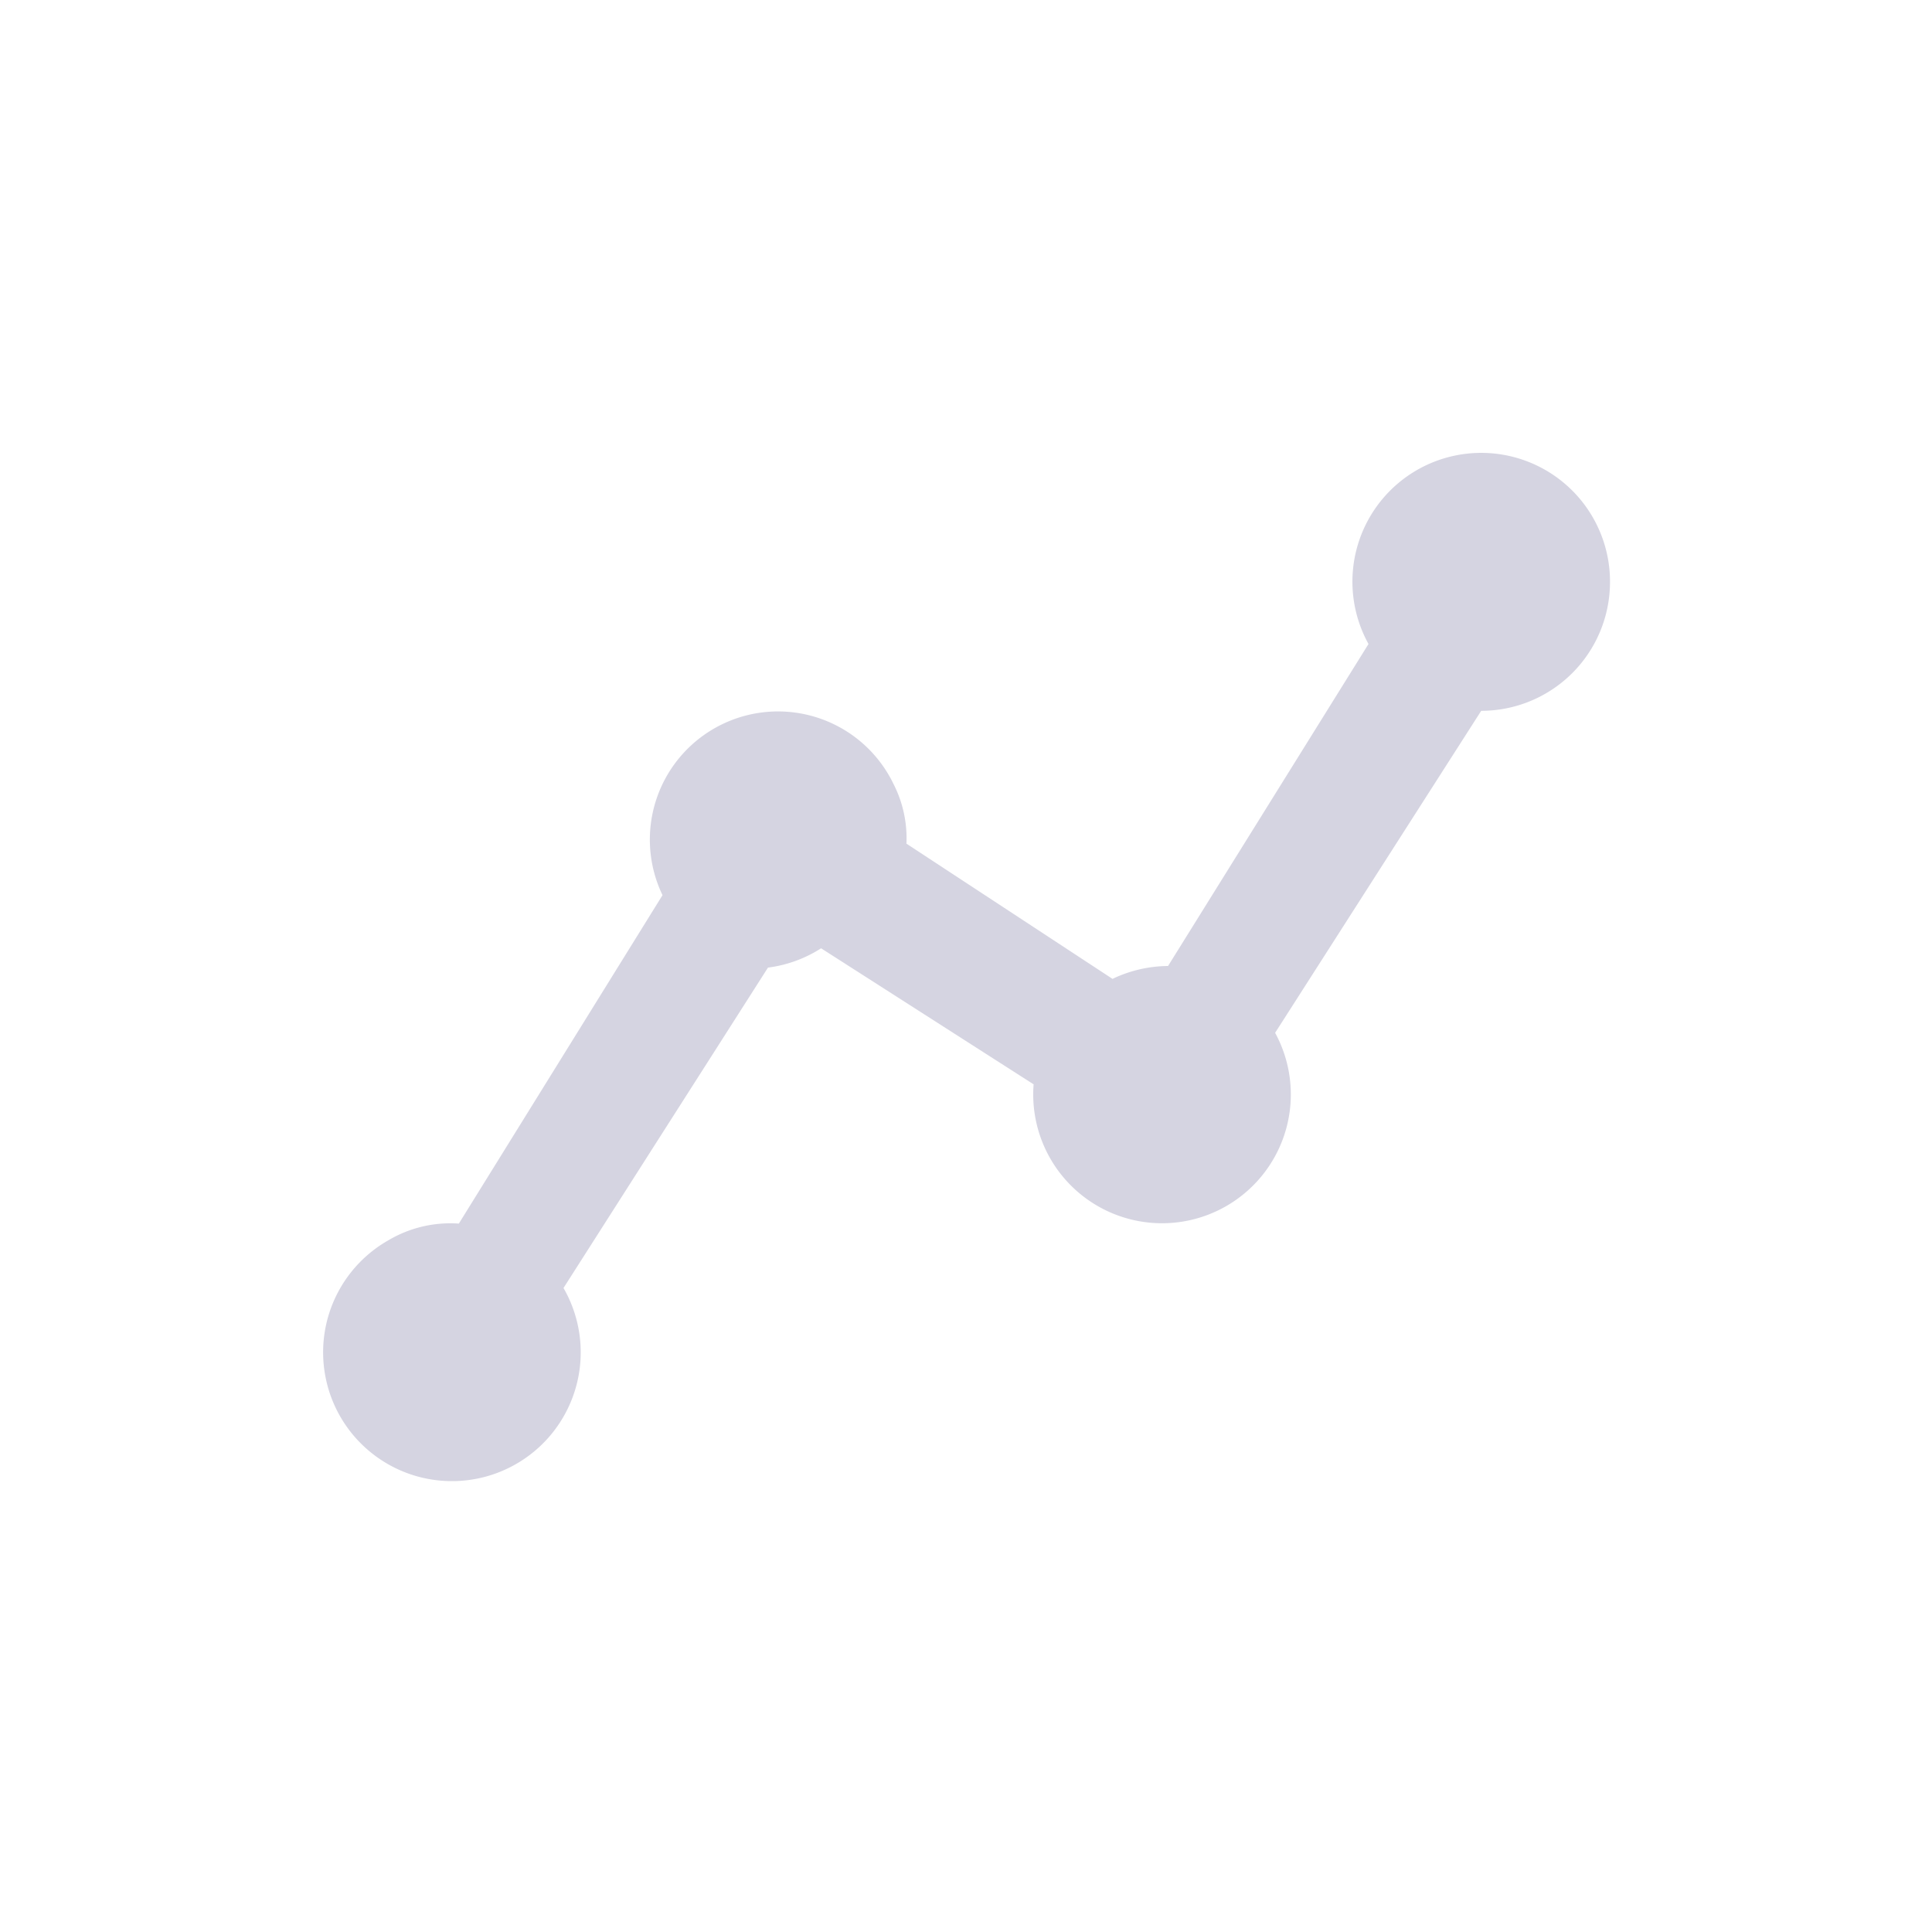 <svg id="Layer_1" data-name="Layer 1" xmlns="http://www.w3.org/2000/svg" viewBox="0 0 24 24"><path d="M20,7.23a1.6,1.6,0,0,1-1.6,1.6h0l-2.56,4a1.6,1.6,0,1,1-3,.64L10.2,11.78a1.6,1.6,0,0,1-.66.24L7,16a1.6,1.6,0,1,1-2.18-.59,1.51,1.51,0,0,1,.88-.21l2.53-4.08a1.59,1.59,0,1,1,2.87-1.38,1.48,1.48,0,0,1,.16.74l2.56,1.68a1.62,1.62,0,0,1,.69-.16L17,8a1.6,1.6,0,1,1,3-.8Z" style="fill:#d5d4e1"/><rect width="24" height="24" style="fill:none"/></svg>